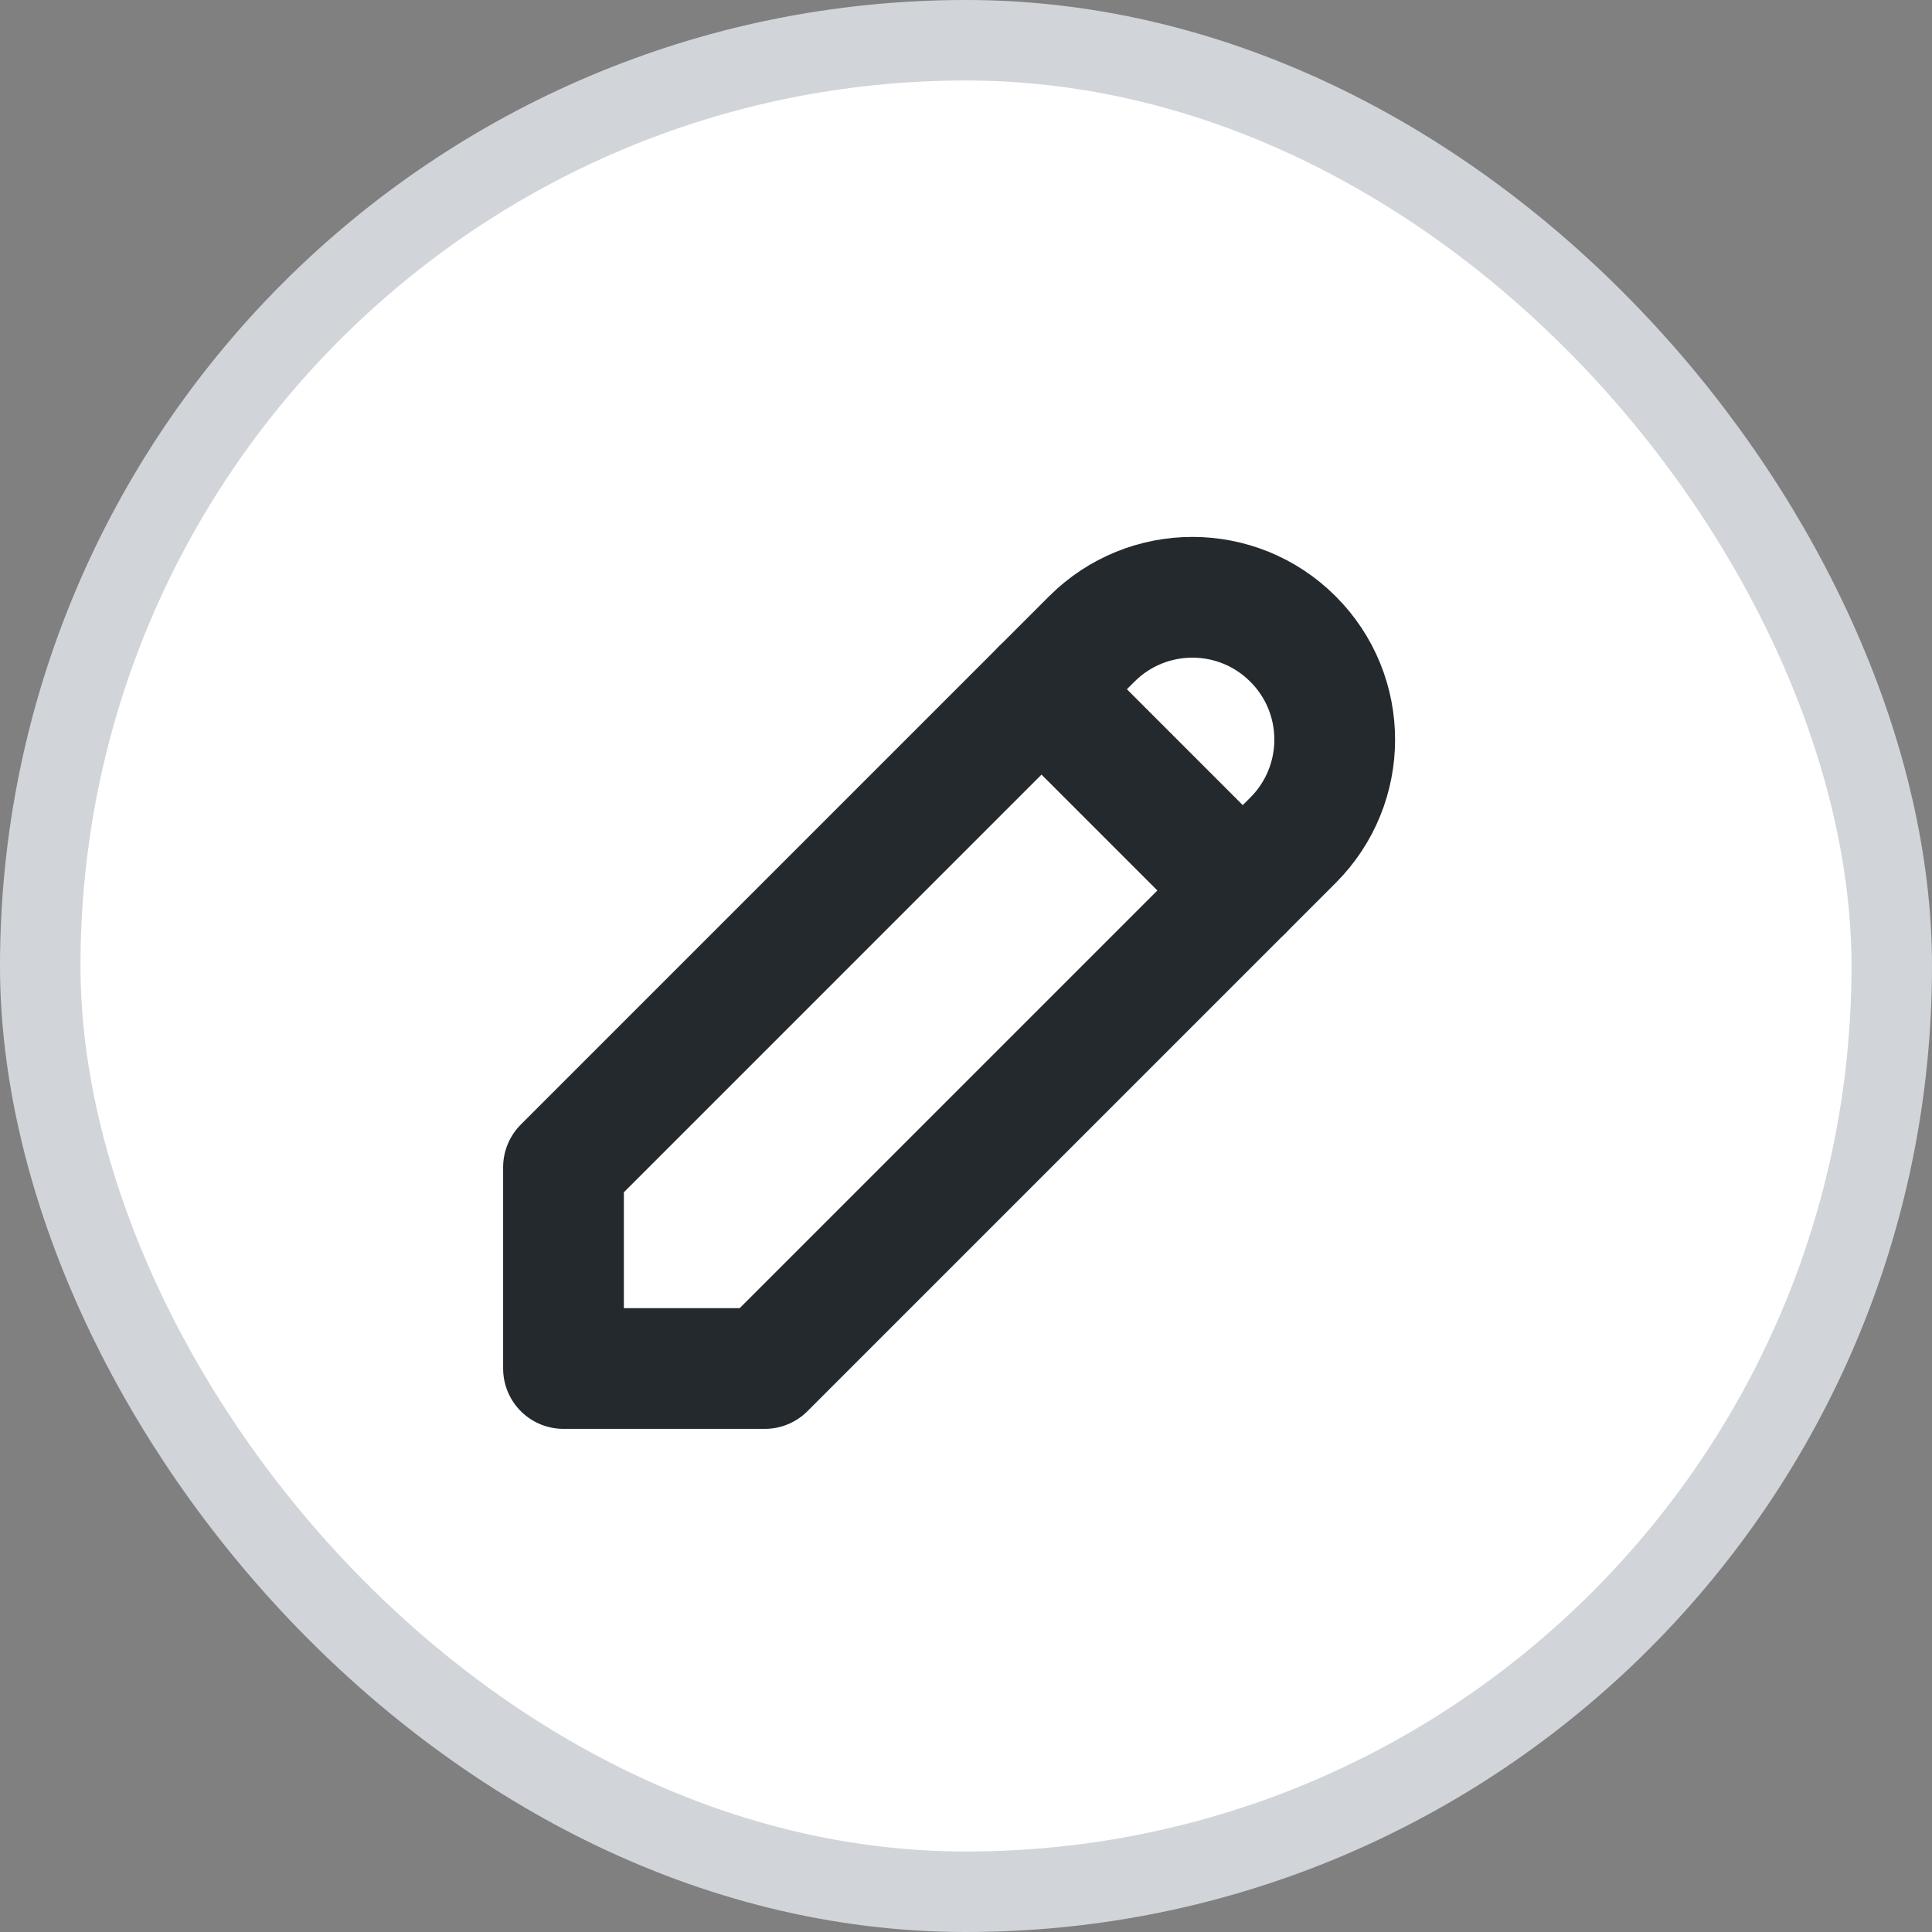 <svg width="24" height="24" viewBox="0 0 24 24" fill="none" xmlns="http://www.w3.org/2000/svg">
<rect x="0" y="0" width="24" height="24" fill="#808080" stroke="none"/>
<rect x="0.5" y="0.5" width="23" height="23" rx="11.5" fill="white"/>
<rect x="0.5" y="0.5" width="23" height="23" rx="11.5" stroke="#D1D5DA"/>
<path d="M7 17H9.5L16.062 10.438C16.753 9.747 16.753 8.628 16.062 7.938C15.372 7.247 14.253 7.247 13.562 7.938L7 14.5V17" stroke="#24292E" stroke-width="1.5" stroke-linecap="round" stroke-linejoin="round"/>
<path d="M12.938 8.562L15.438 11.062" stroke="#24292E" stroke-width="1.5" stroke-linecap="round" stroke-linejoin="round"/>
</svg>
